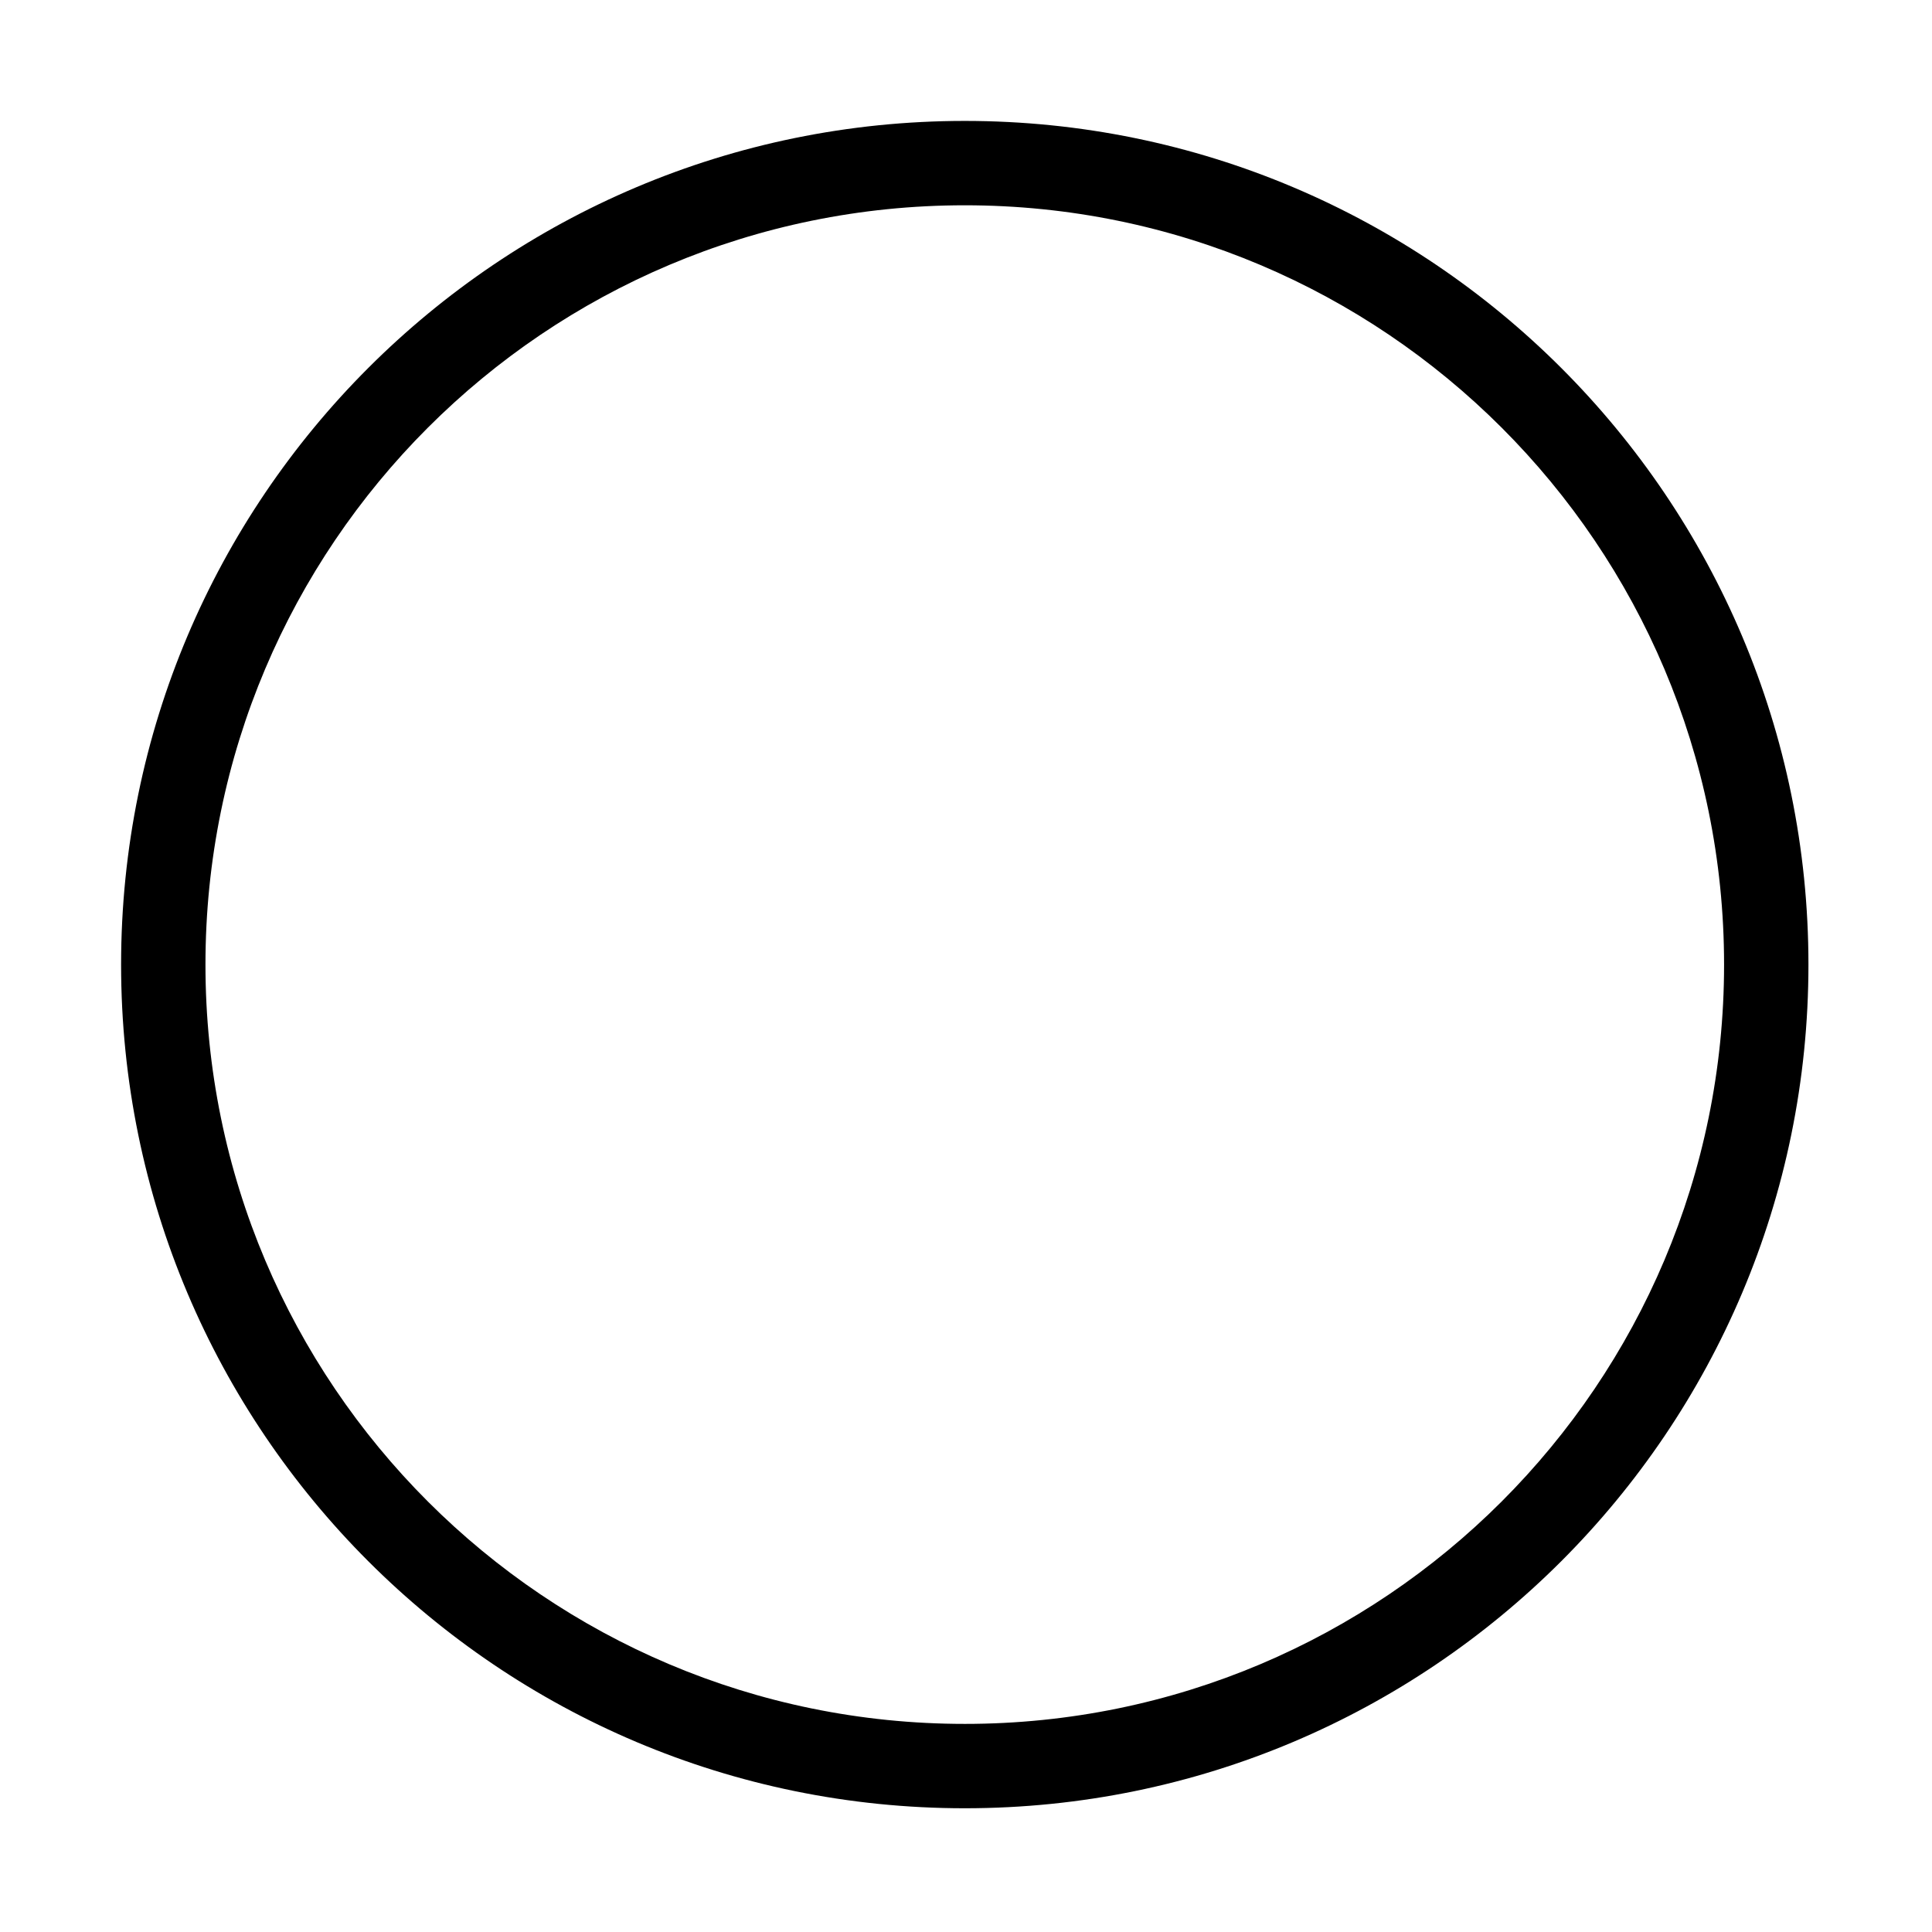 <?xml version="1.0" standalone="no"?>
<!DOCTYPE svg PUBLIC "-//W3C//DTD SVG 1.1//EN" "http://www.w3.org/Graphics/SVG/1.1/DTD/svg11.dtd">
<svg t="1574304637205" class="icon" viewBox="0 0 1024 1024" version="1.1" xmlns="http://www.w3.org/2000/svg" 
p-id="7492" xmlns:xlink="http://www.w3.org/1999/xlink" width="25" height="25"><defs>
	<style type="text/css"></style></defs>
	<path  d="M511.347 64.09c-246.966 0-447.164 200.197-447.164 447.163 0 246.967 200.198 447.163
	 447.164 447.163 246.944 0 447.164-200.197 447.164-447.163 0.001-246.966-200.22-447.163-447.164-447.163z
	  m0 849.61C289.075 913.7 108.9 733.526 108.9 511.255s180.175-402.448 402.447-402.448c222.27 0 402.448 180.176
	   402.448 402.447S733.618 913.701 511.347 913.701z" p-id="7493">
		
	</path></svg>